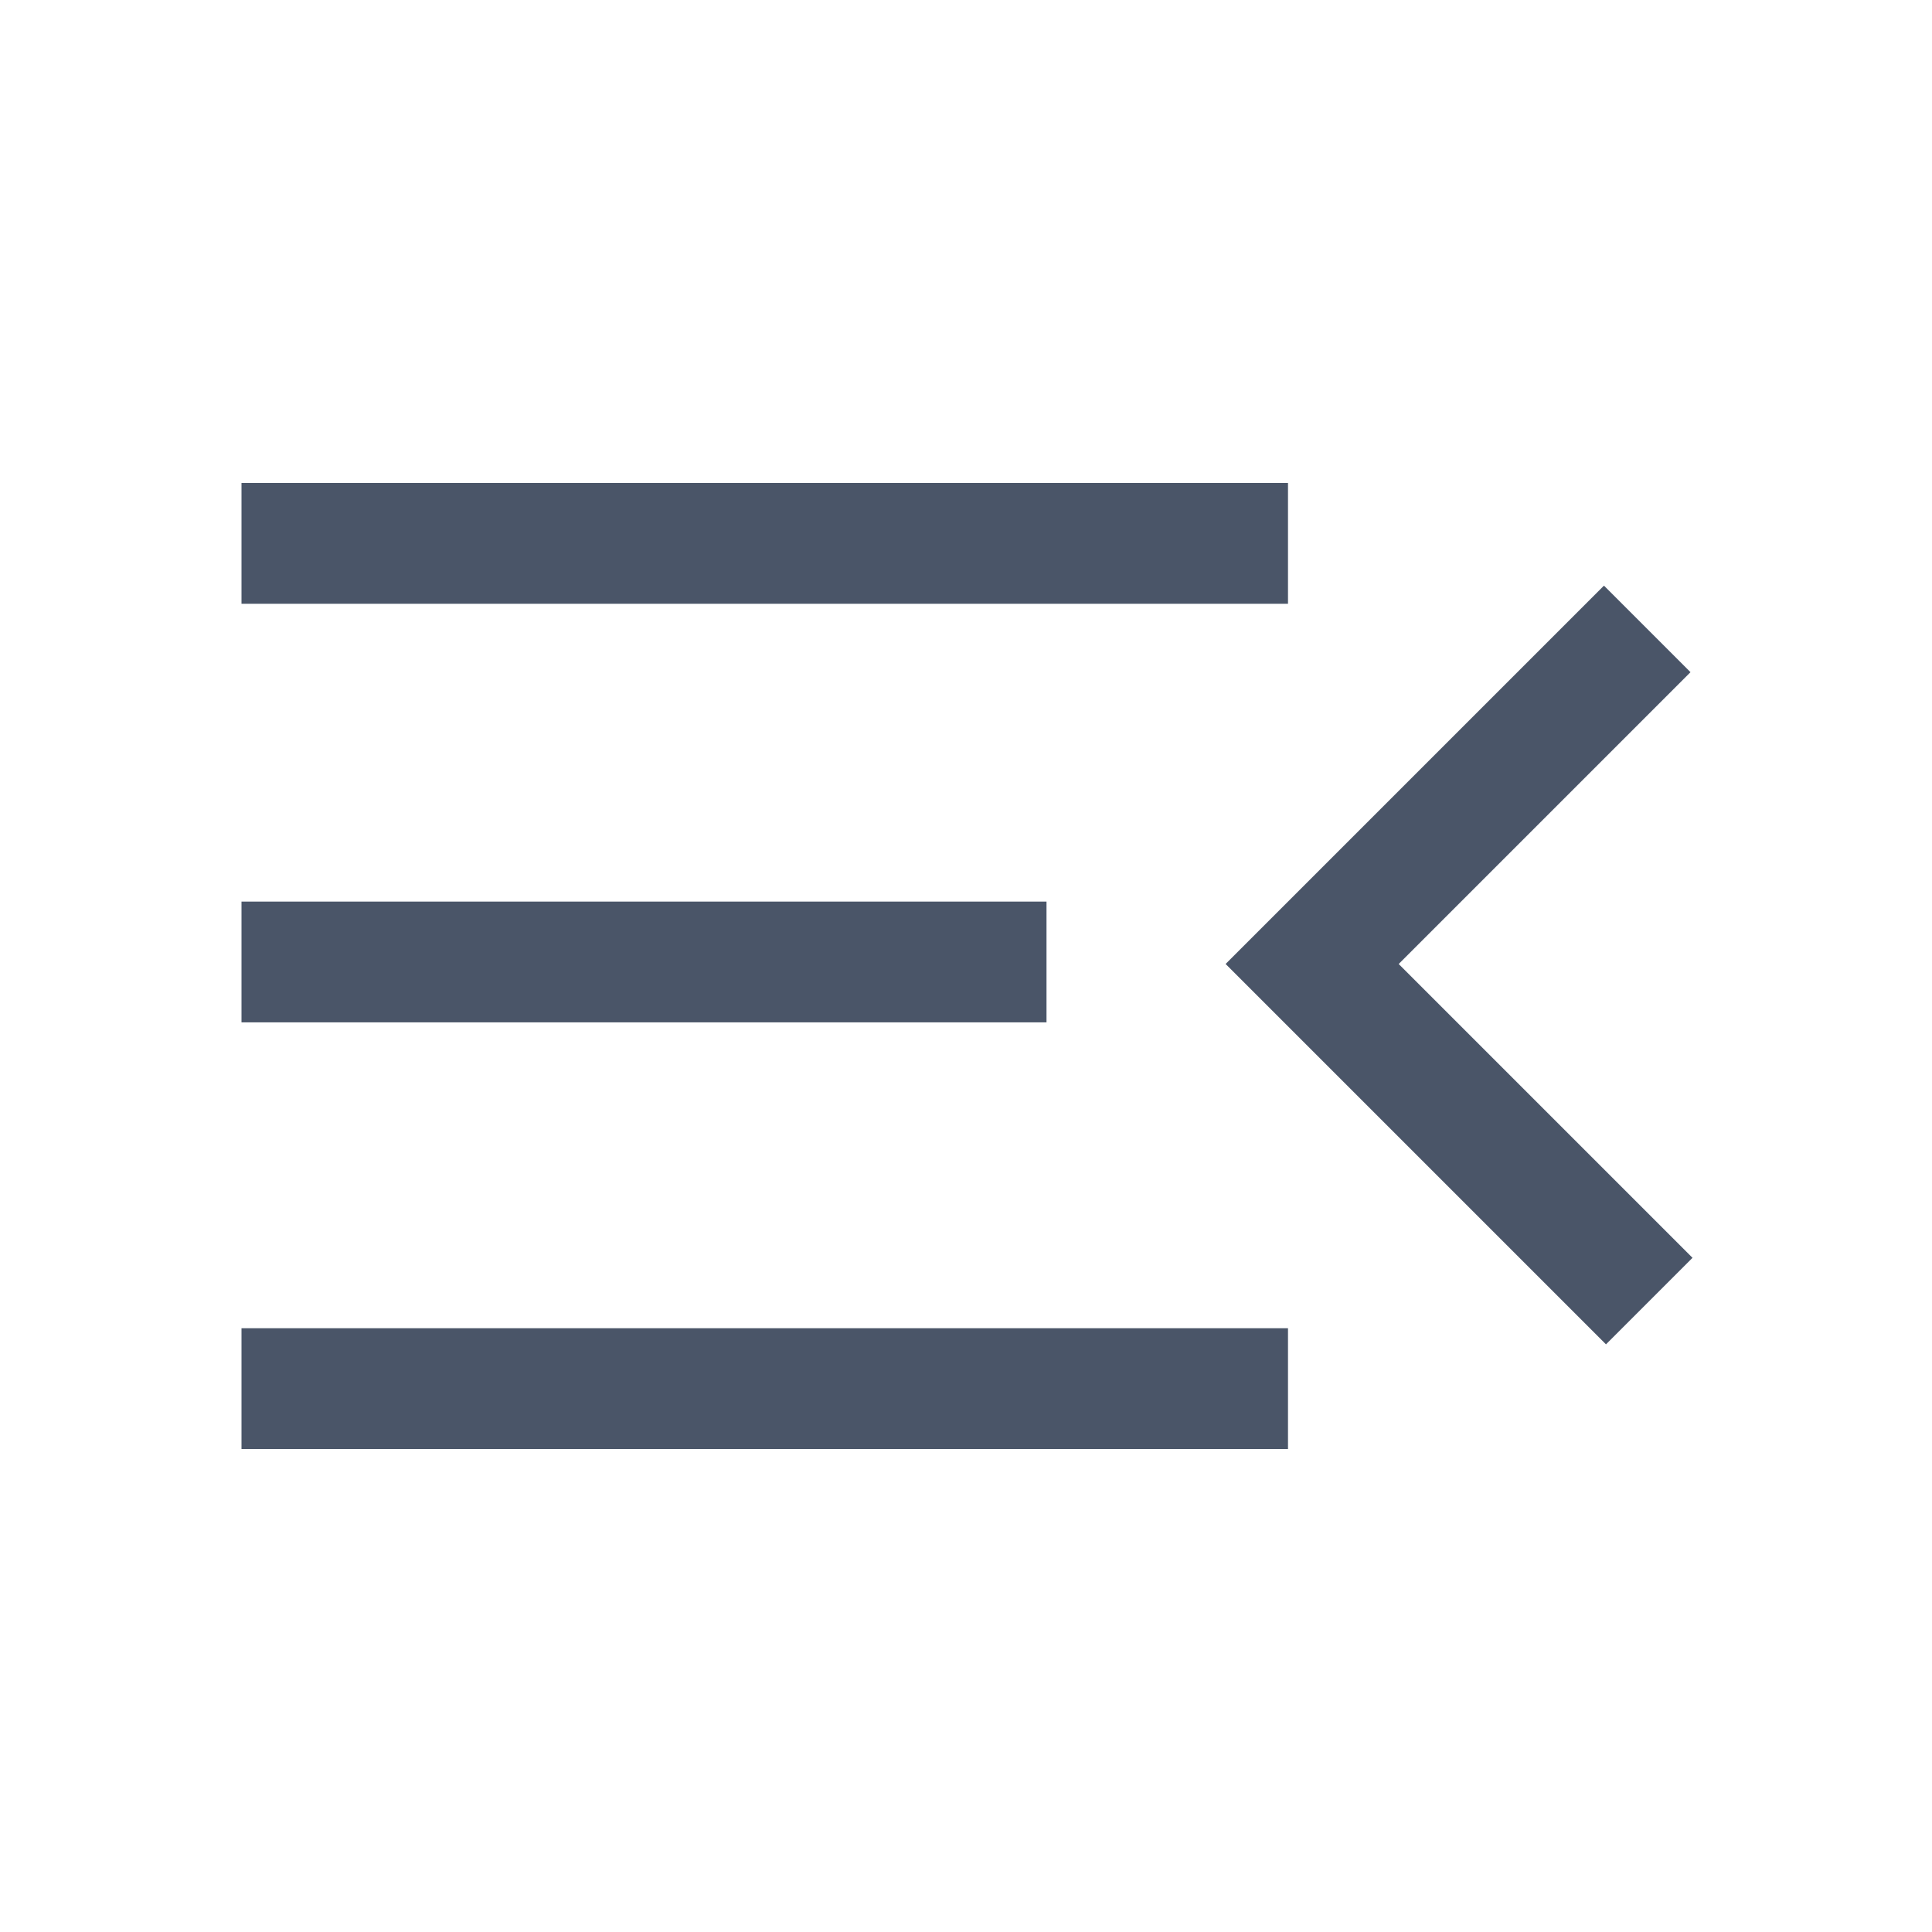 <svg xmlns="http://www.w3.org/2000/svg" height="48px" viewBox="0 -960 960 960" width="48px" fill="#4A5568"><path d="M120-240v-60h520v60H120Zm678-52L609-481l188-188 43 43-145 145 146 146-43 43ZM120-452v-60h400v60H120Zm0-208v-60h520v60H120Z"/></svg>